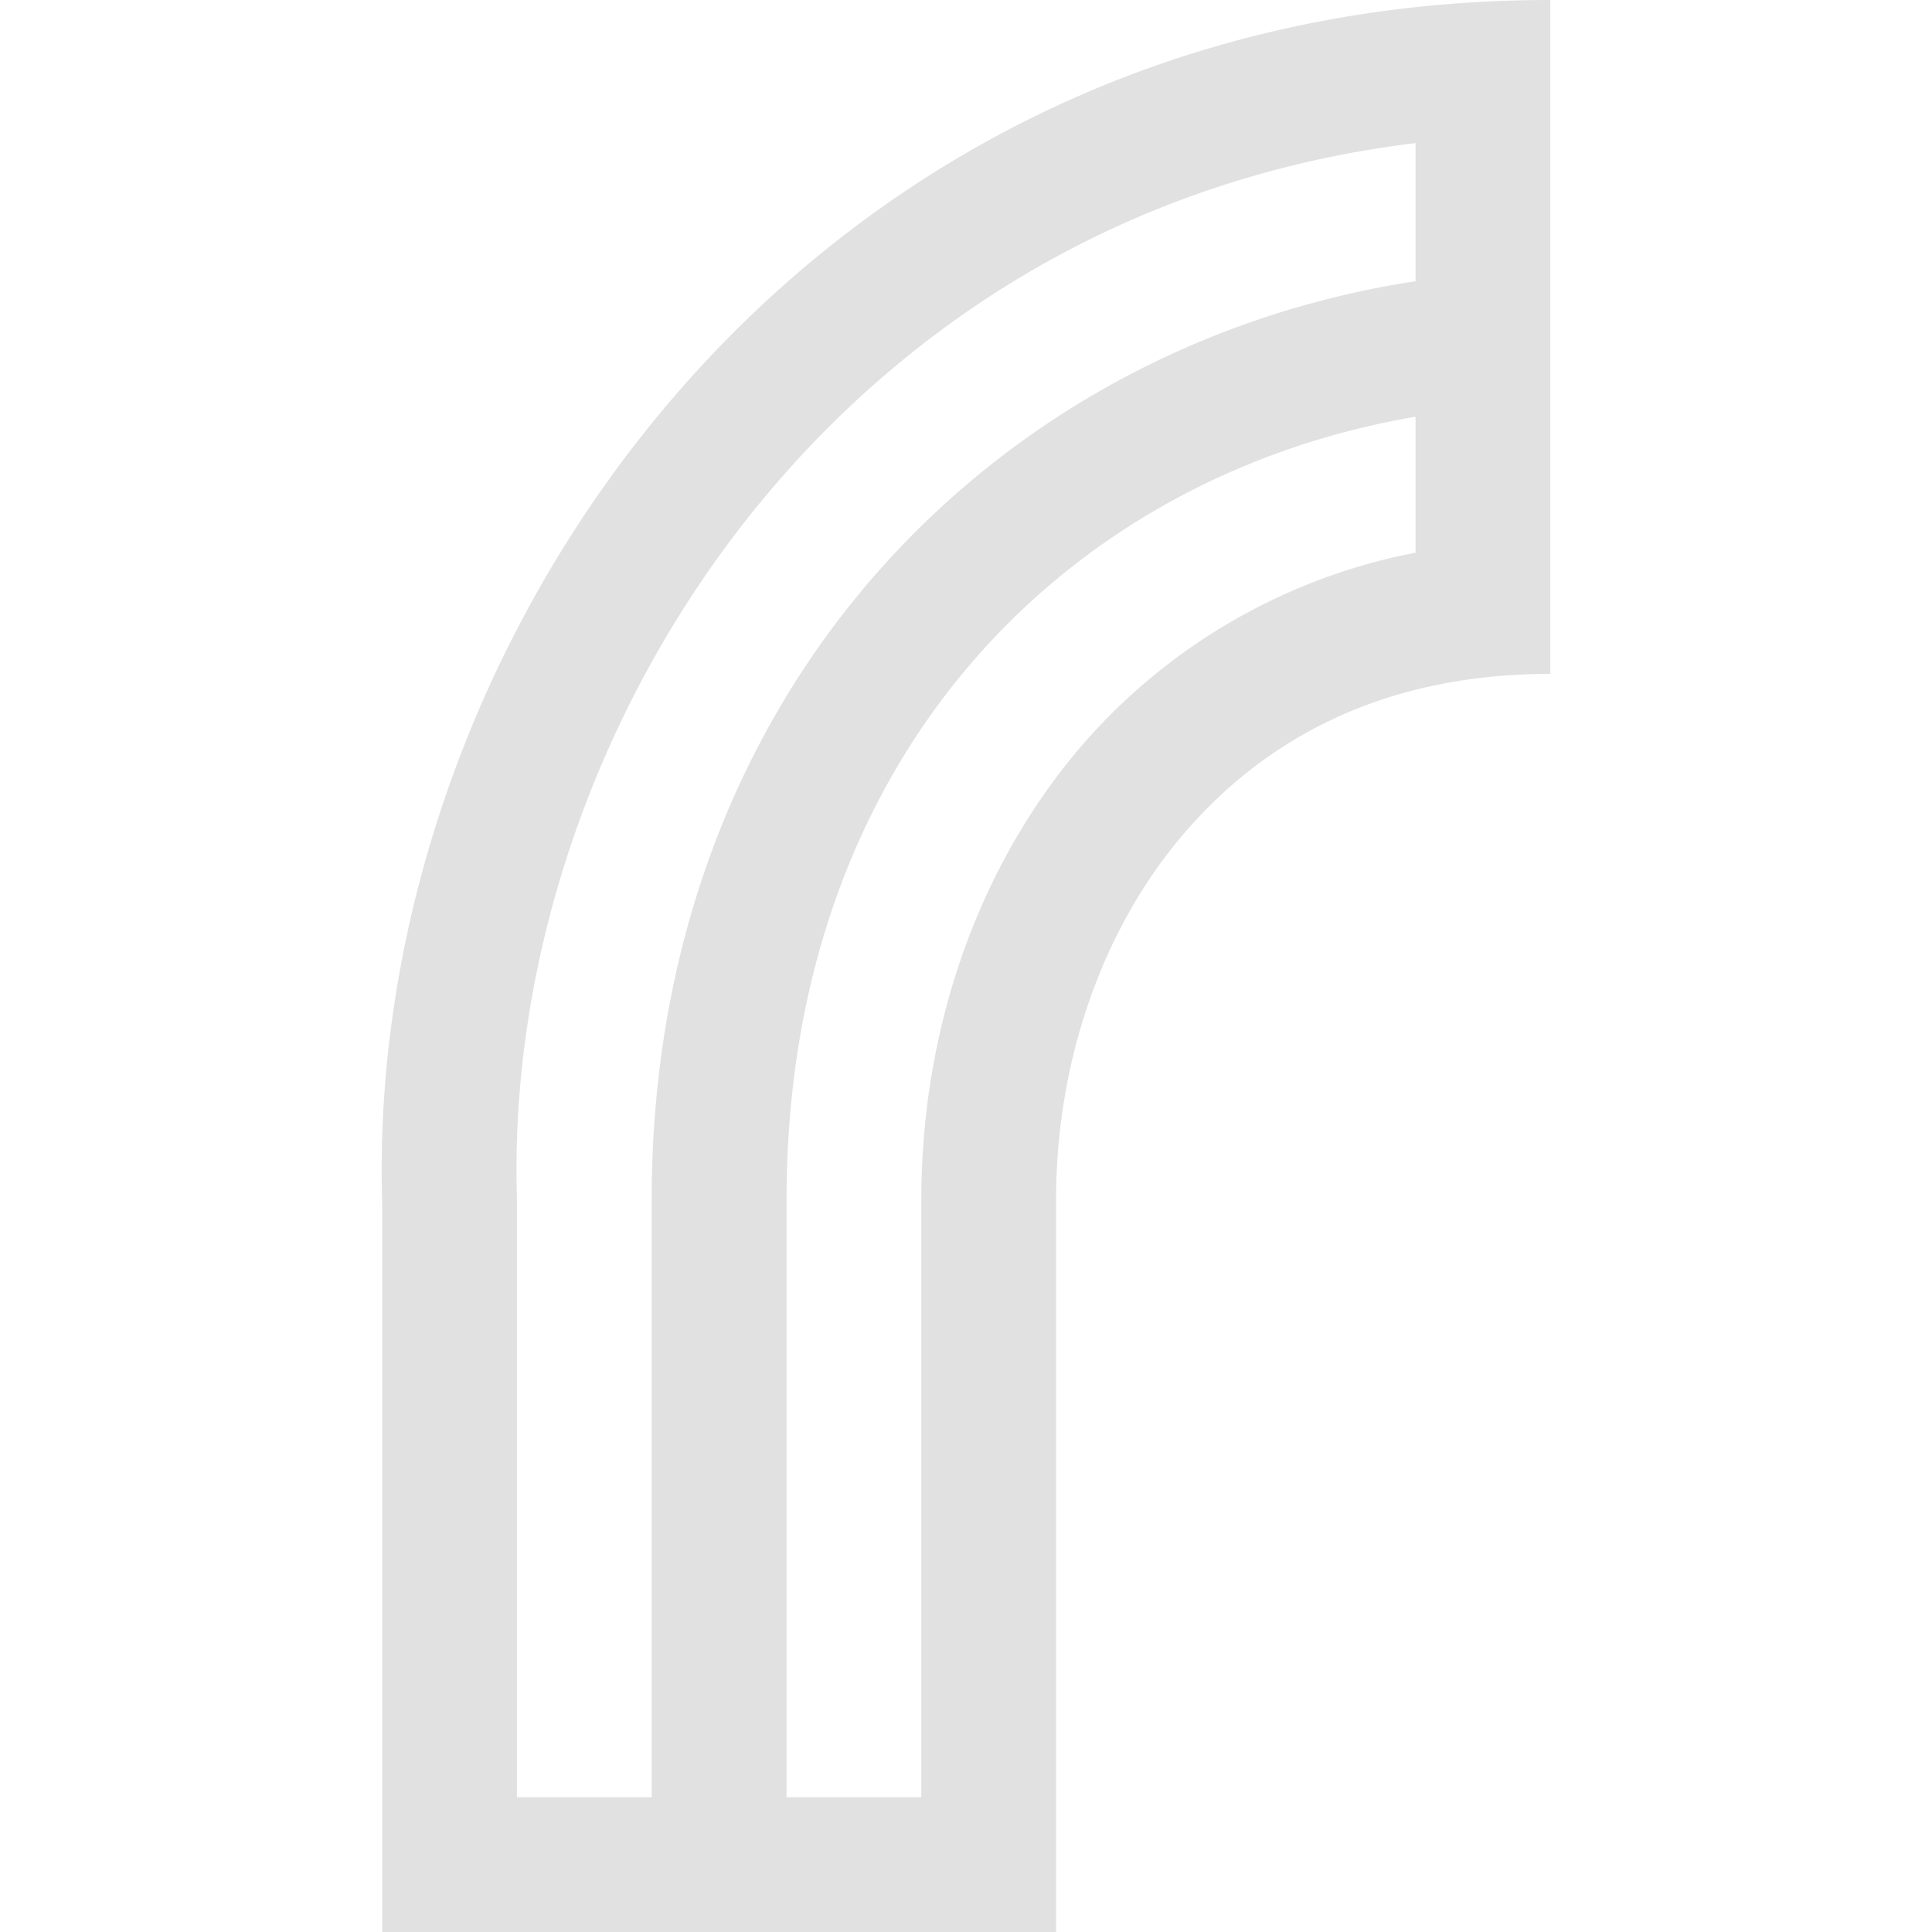 <svg xmlns="http://www.w3.org/2000/svg" style="isolation:isolate" width="16" height="16" version="1.1" id="svg4782"><defs id="defs4778"><style id="current-color-scheme" type="text/css"/></defs><path d="M12.839 0C6.68 0 3.022 5.269 3.165 9.952V16h5.581V9.935c0-1.12.368-2.221 1.052-3.024.684-.802 1.669-1.33 3.041-1.33V0zm-1.116 1.185v1.144c-3.467.529-6.326 3.385-6.326 7.606v4.949H4.281V9.918c-.116-3.796 2.612-8.147 7.442-8.733zm0 2.266v1.126a4.873 4.873 0 0 0-2.775 1.61C8.068 7.22 7.63 8.574 7.63 9.935v4.949H6.514V9.935c0-3.661 2.311-5.989 5.209-6.484z" fill="currentColor" color="#e1e1e1" id="path4780"/></svg>
